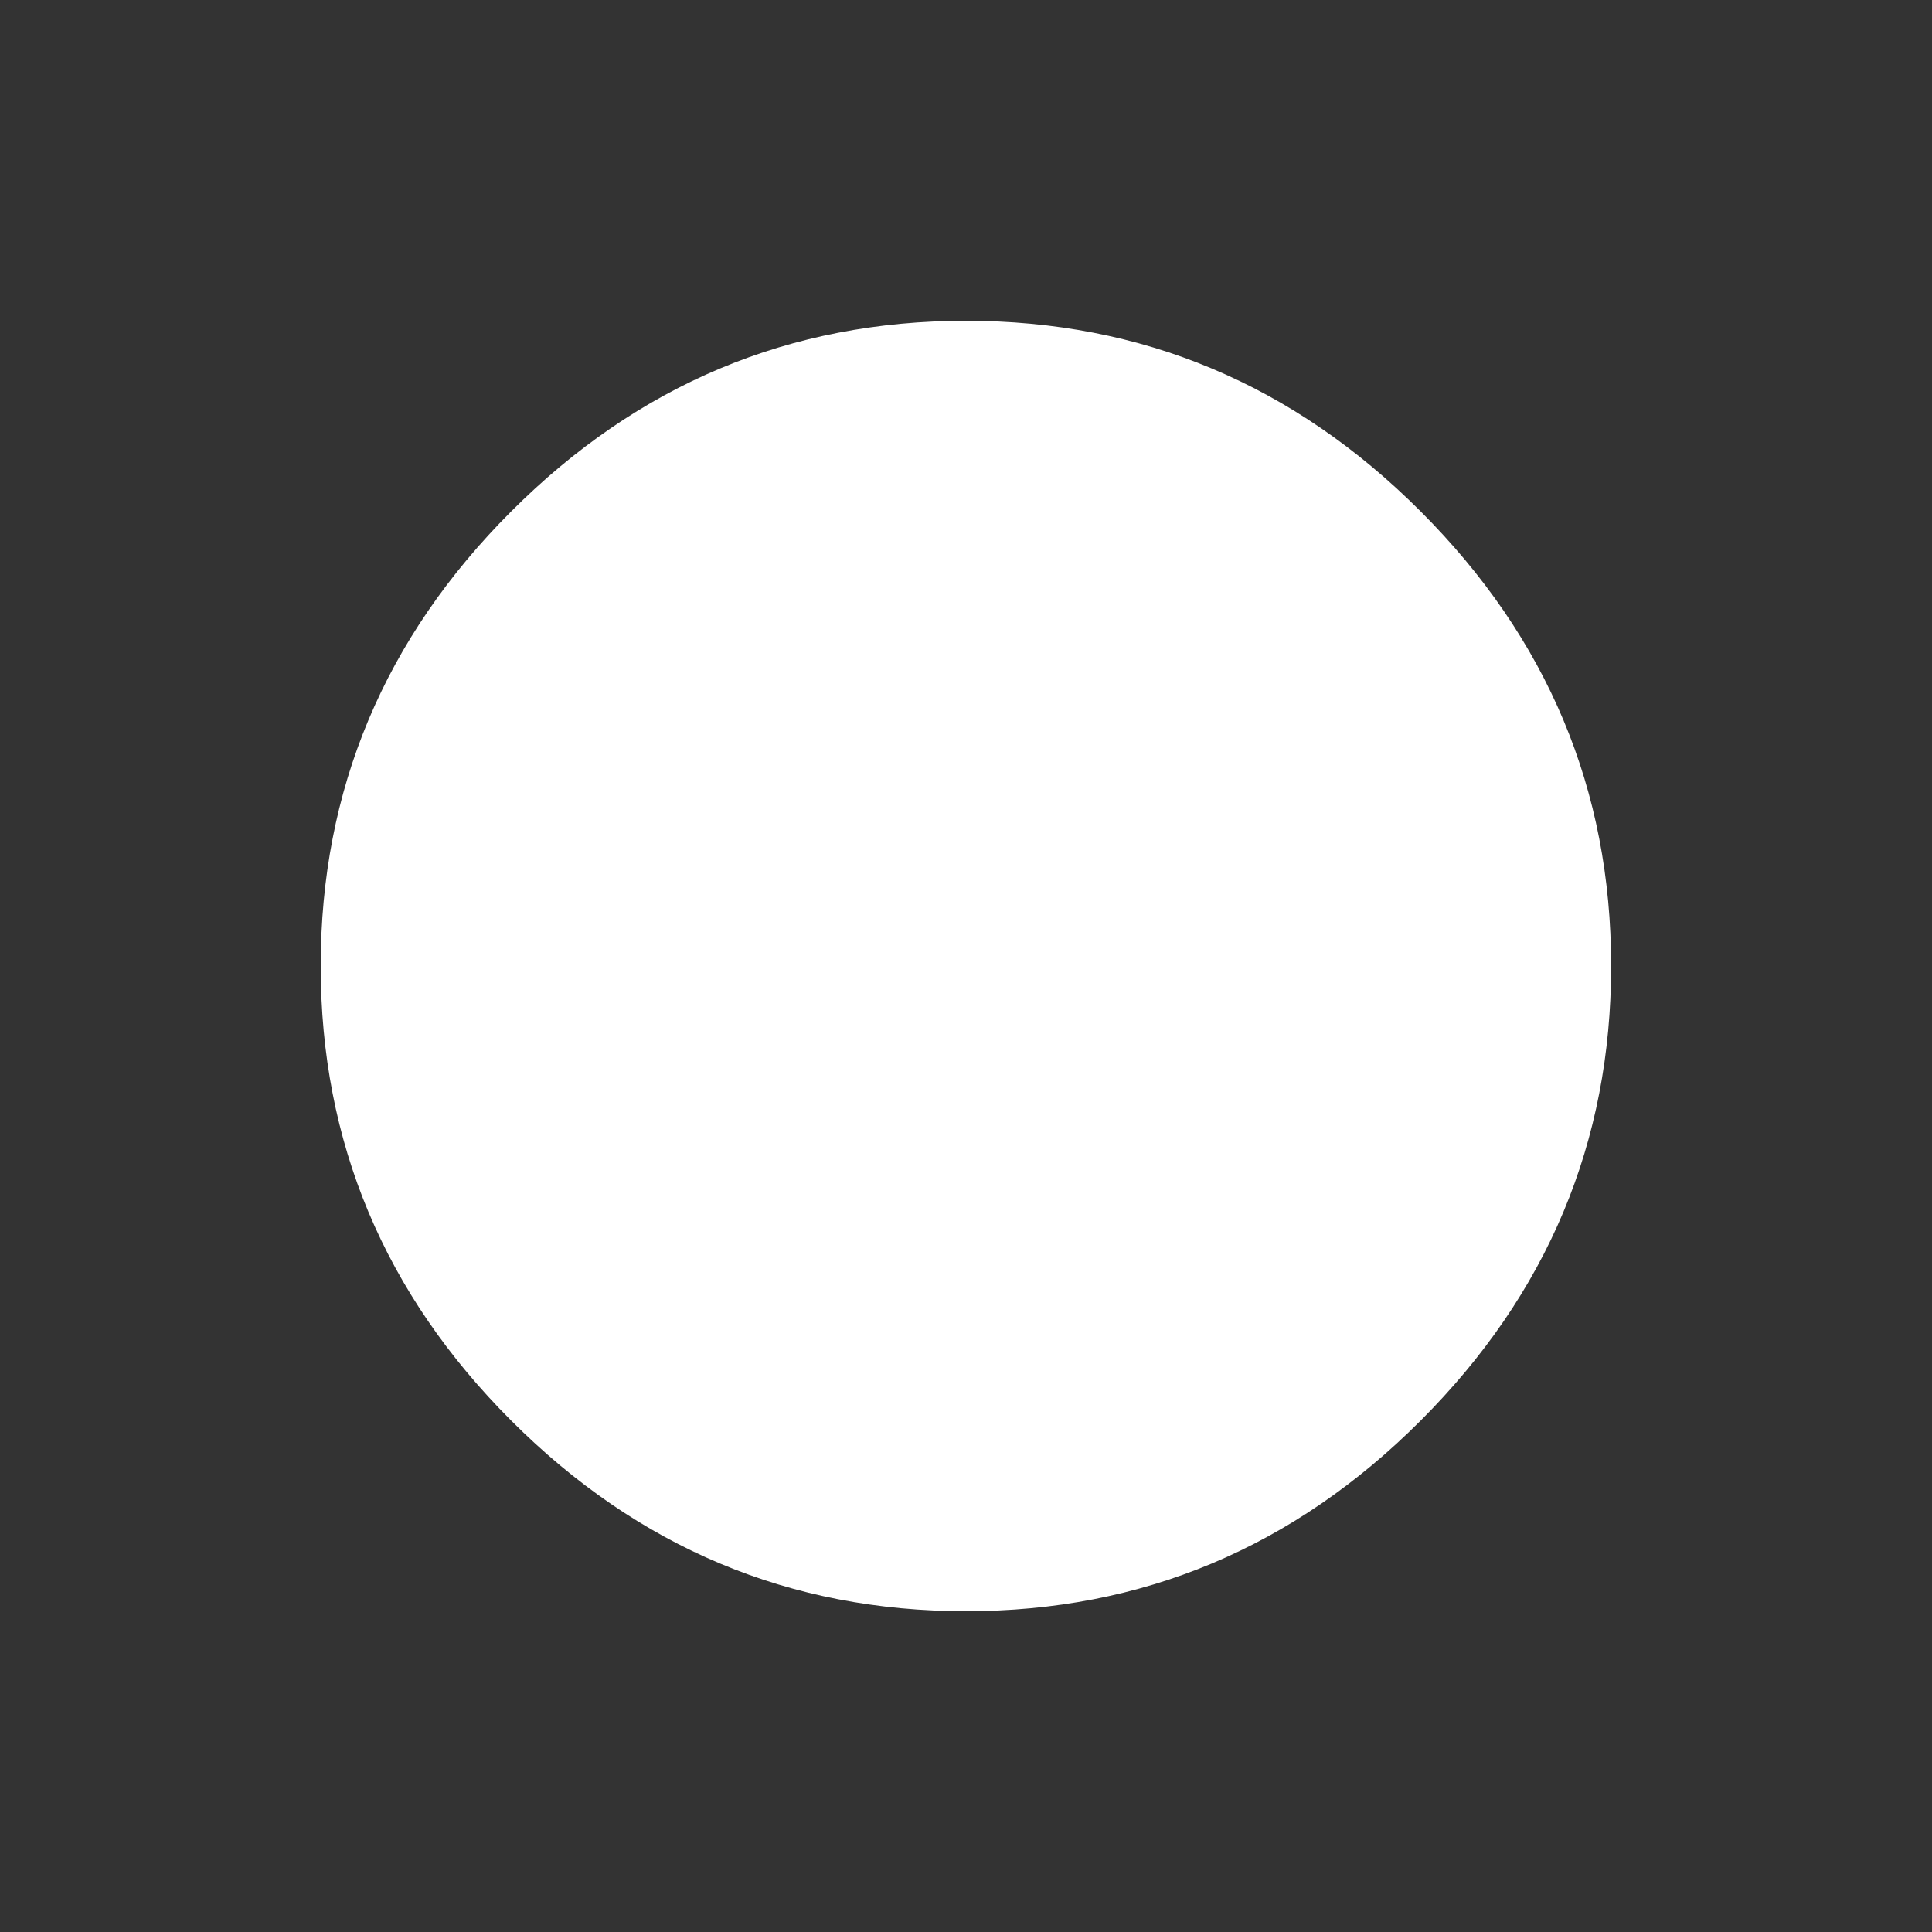 <!-- Generated by IcoMoon.io -->
<svg version="1.1" xmlns="http://www.w3.org/2000/svg" width="24" height="24" viewBox="0 0 24 24">
<rect x="0" y="0" width="24" height="24" fill="#333333" stroke="none"/>
<title>fiber_manual_record</title>
<path fill="#fff" d="M3.984 12q0-3.281 2.367-5.648t5.648-2.367 5.648 2.367 2.367 5.648-2.367 5.648-5.648 2.367-5.648-2.367-2.367-5.648z"></path>
</svg>

